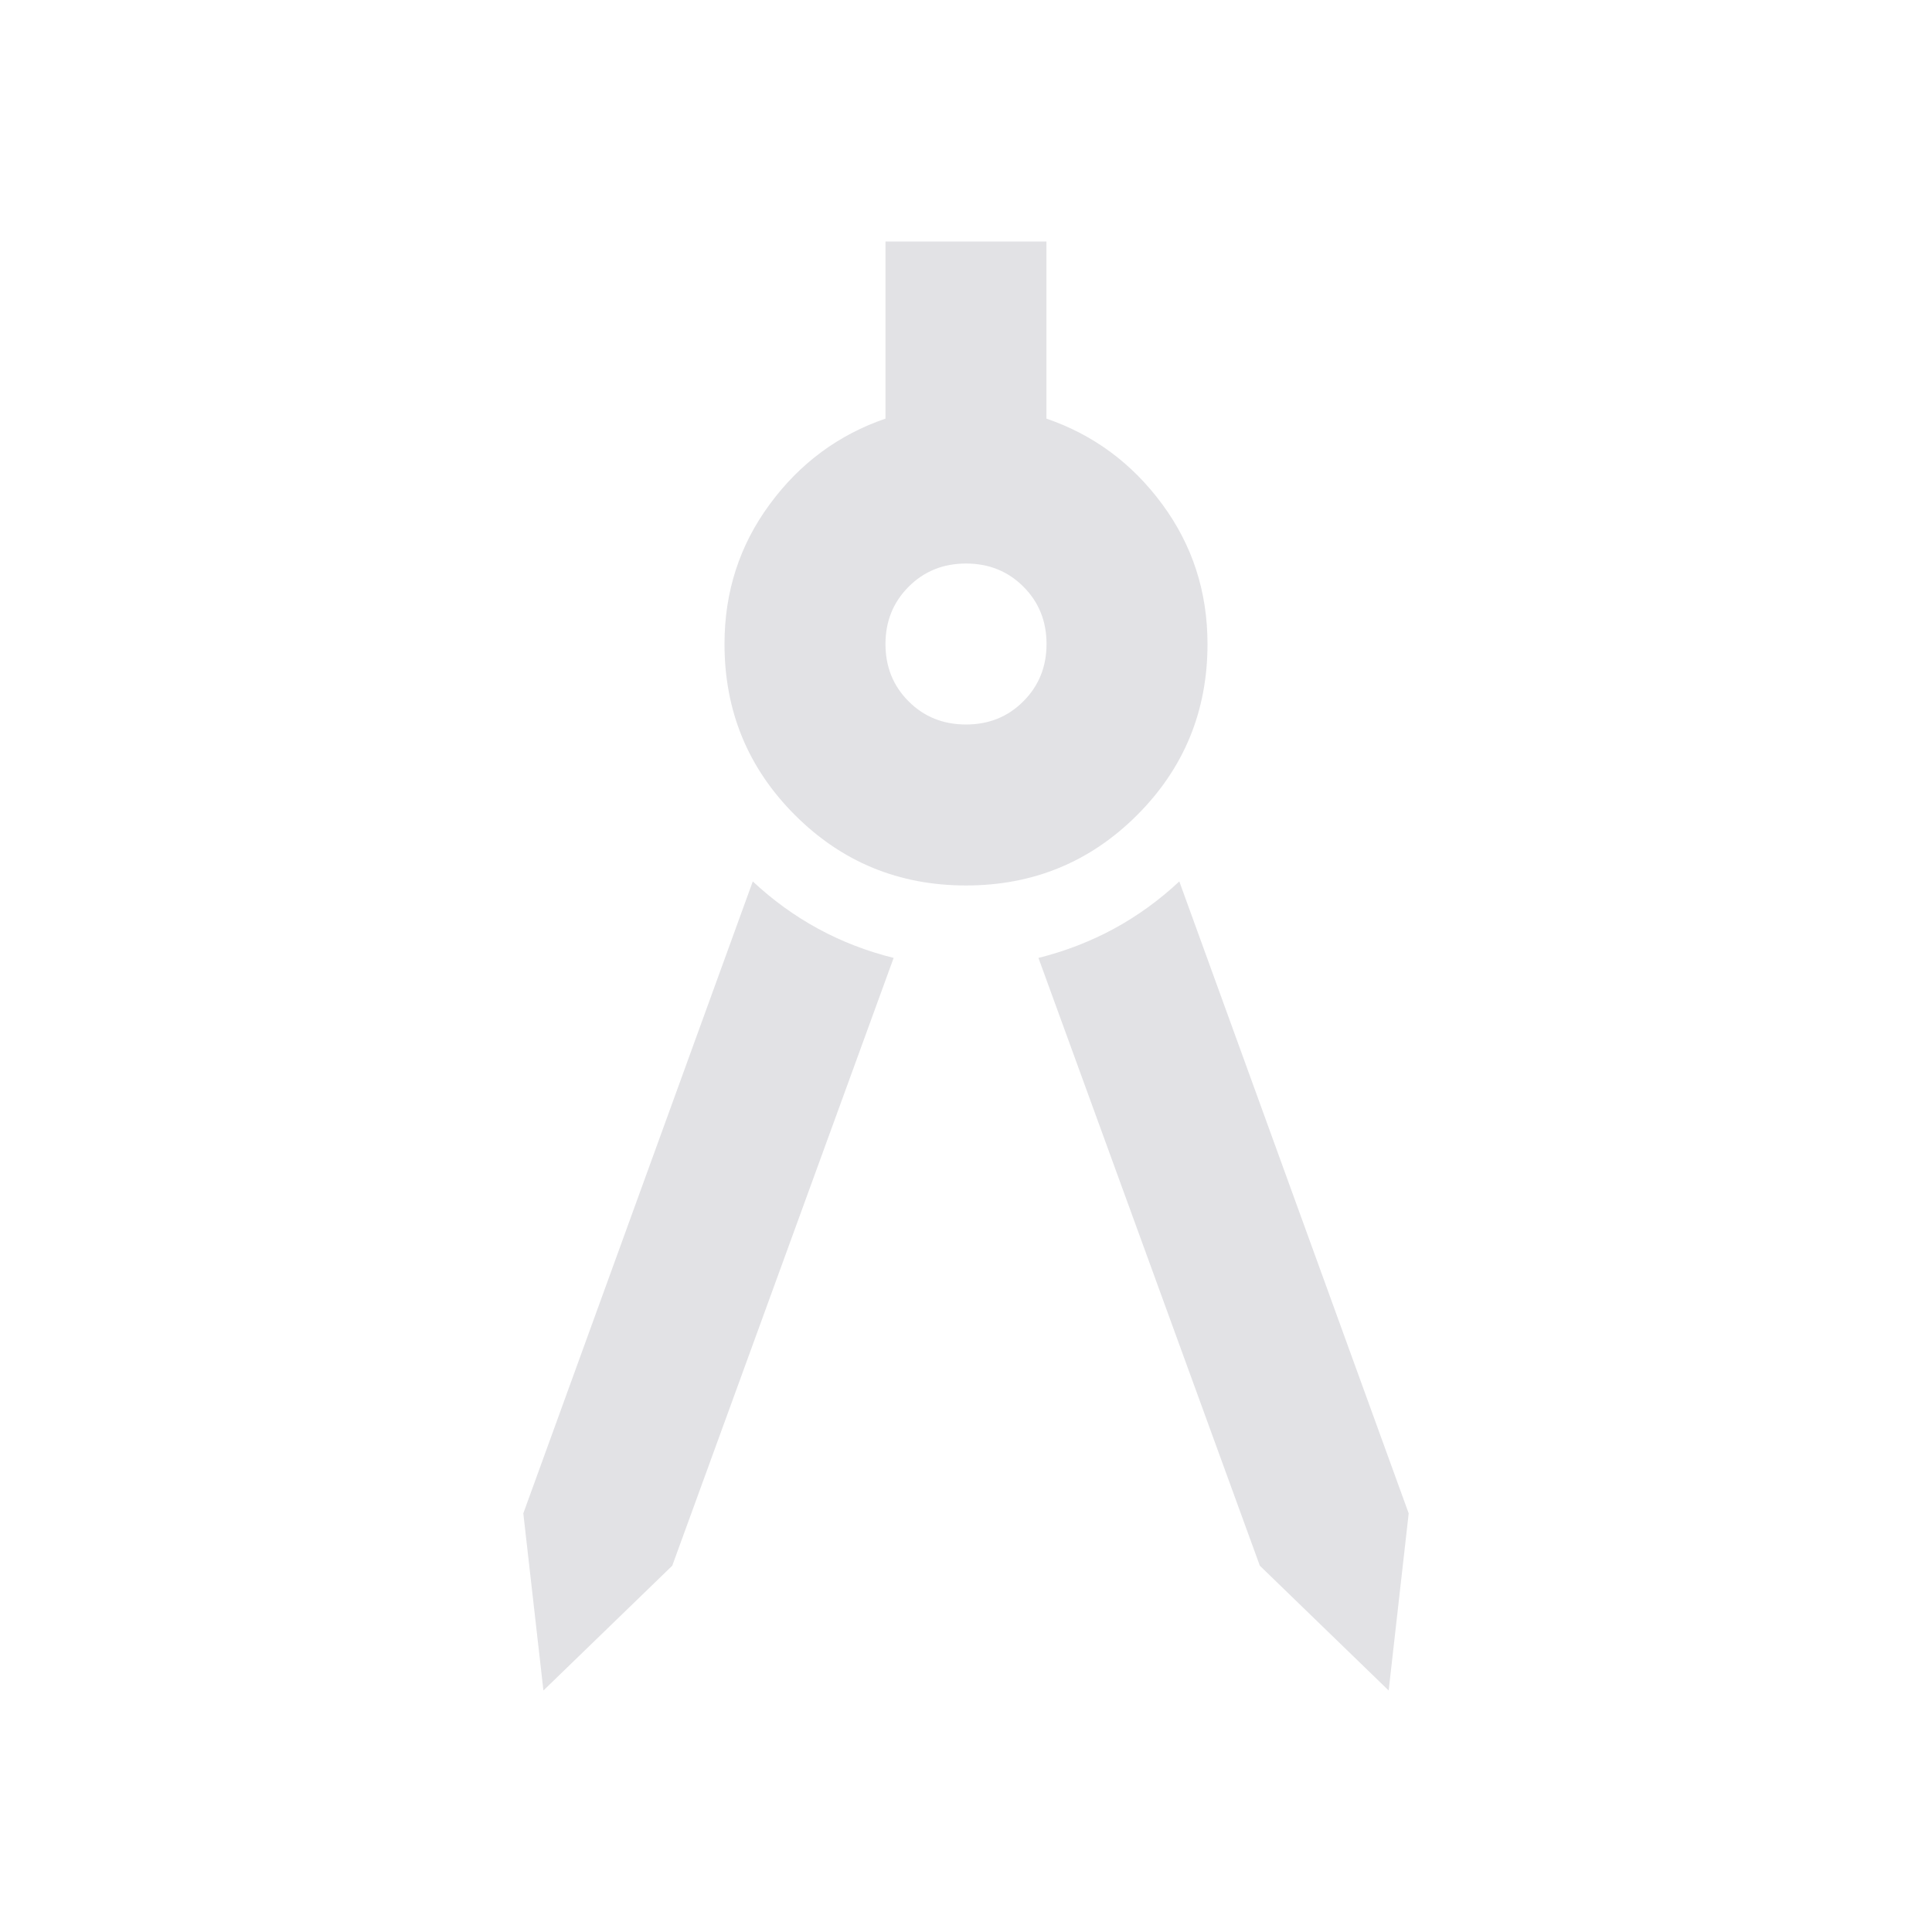 <svg viewBox="0 0 22 22" xmlns="http://www.w3.org/2000/svg">
  <defs>
    <style type="text/css" id="current-color-scheme">
      .ColorScheme-Text {
        color: #e2e2e5;
      }
    </style>
  </defs>
  <path
    d="m 6.188,19.25 -0.229,-2.017 2.613,-7.196 q 0.344,0.321 0.745,0.539 0.401,0.218 0.859,0.332 l -2.521,6.921 z m 9.625,0 -1.467,-1.421 -2.521,-6.921 q 0.458,-0.115 0.859,-0.332 0.401,-0.218 0.745,-0.539 l 2.612,7.196 z M 11,10.083 q -1.146,0 -1.948,-0.802 Q 8.25,8.479 8.25,7.333 8.25,6.44 8.766,5.741 9.281,5.042 10.083,4.767 V 2.75 h 1.833 v 2.017 q 0.802,0.275 1.318,0.974 0.516,0.699 0.516,1.593 0,1.146 -0.802,1.948 Q 12.146,10.083 11,10.083 Z M 11,8.25 q 0.39,0 0.653,-0.264 0.264,-0.264 0.264,-0.653 0,-0.39 -0.264,-0.653 Q 11.39,6.417 11,6.417 q -0.39,0 -0.653,0.264 -0.264,0.264 -0.264,0.653 0,0.39 0.264,0.653 Q 10.61,8.25 11,8.25 Z"
    class="ColorScheme-Text" fill="currentColor" />
</svg>
